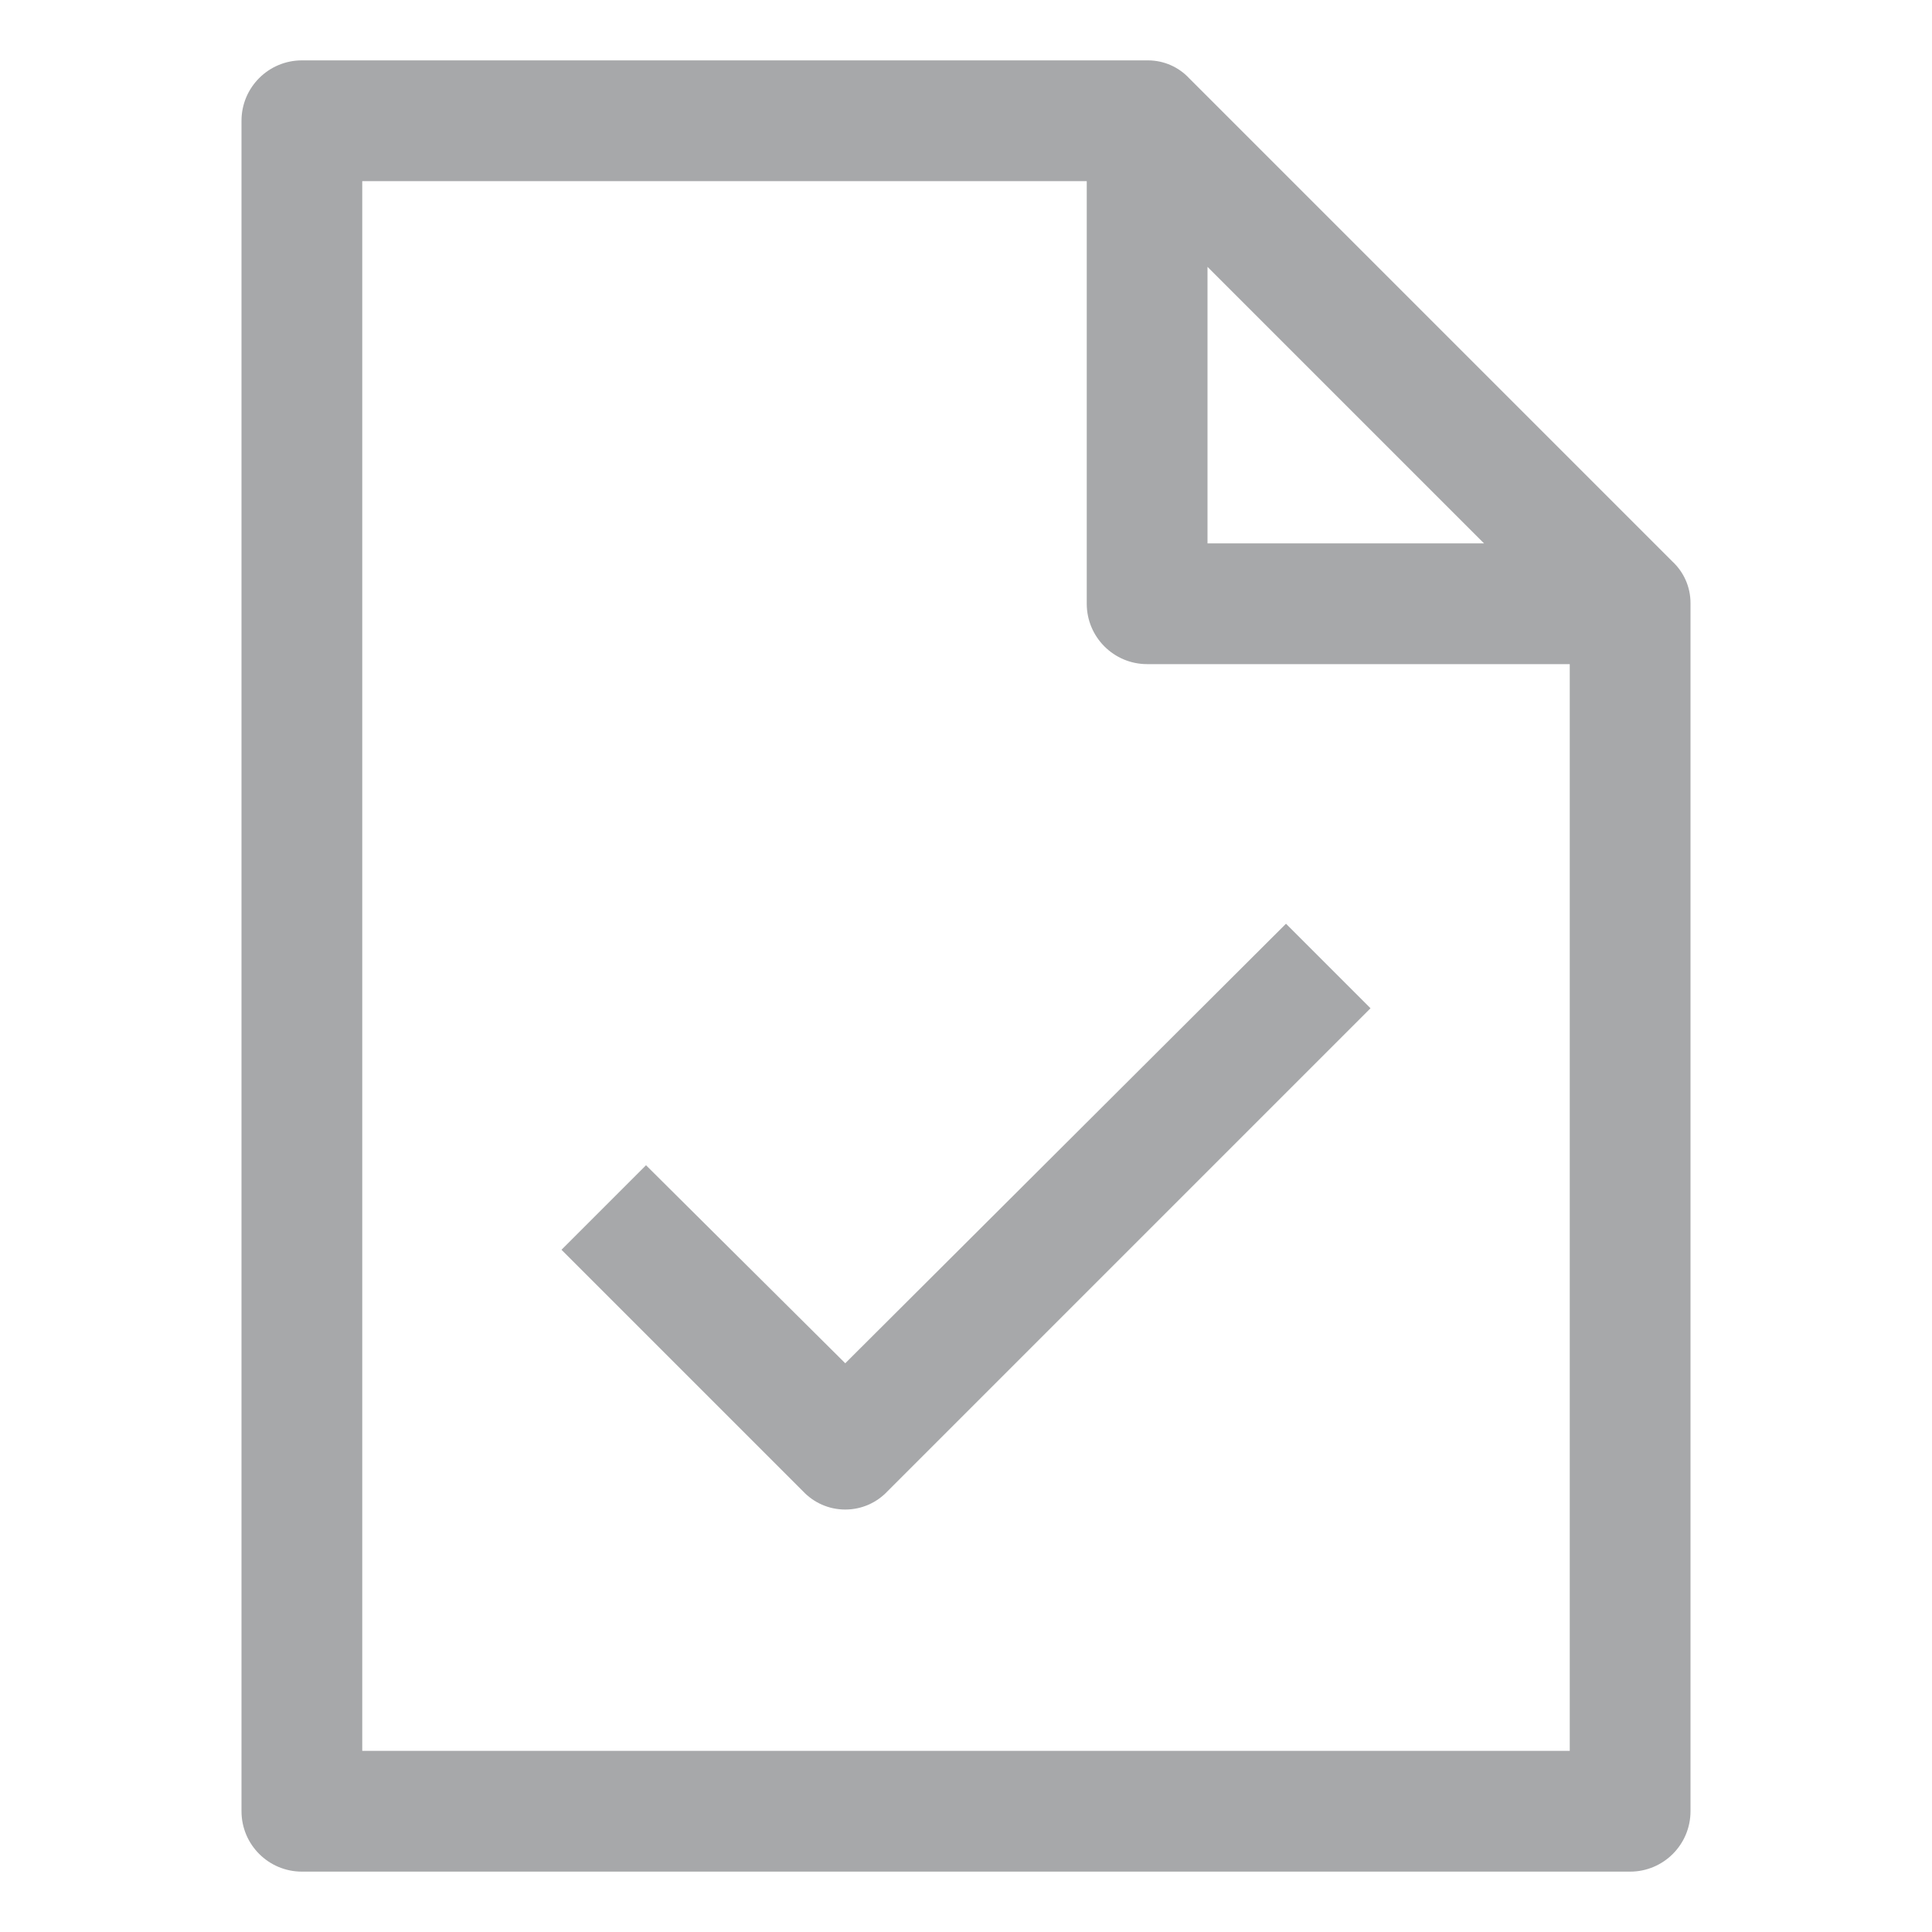<!-- Generated by IcoMoon.io -->
<svg version="1.1" xmlns="http://www.w3.org/2000/svg" width="24" height="24" viewBox="0 0 24 24">
<title>success-16</title>
<path fill="#a7a8aa" d="M20.775 6.975c0.139 0.129 0.225 0.313 0.225 0.516 0 0.003-0 0.006-0 0.009v-0 15c0 0.414-0.336 0.75-0.75 0.75v0h-16.5c-0.414 0-0.75-0.336-0.75-0.75v0-21c0-0.414 0.336-0.75 0.75-0.75v0h10.5c0.003-0 0.006-0 0.009-0 0.204 0 0.387 0.086 0.516 0.225l0 0zM15 3.315v3.435h3.435zM4.5 21.75h15v-13.5h-5.25c-0.414 0-0.75-0.336-0.75-0.75v0-5.25h-9zM10.5 16.935l5.475-5.46 1.050 1.050-6 6c-0.132 0.14-0.318 0.227-0.525 0.227s-0.393-0.087-0.525-0.227l-0-0-3-3 1.050-1.050z"></path>
</svg>
